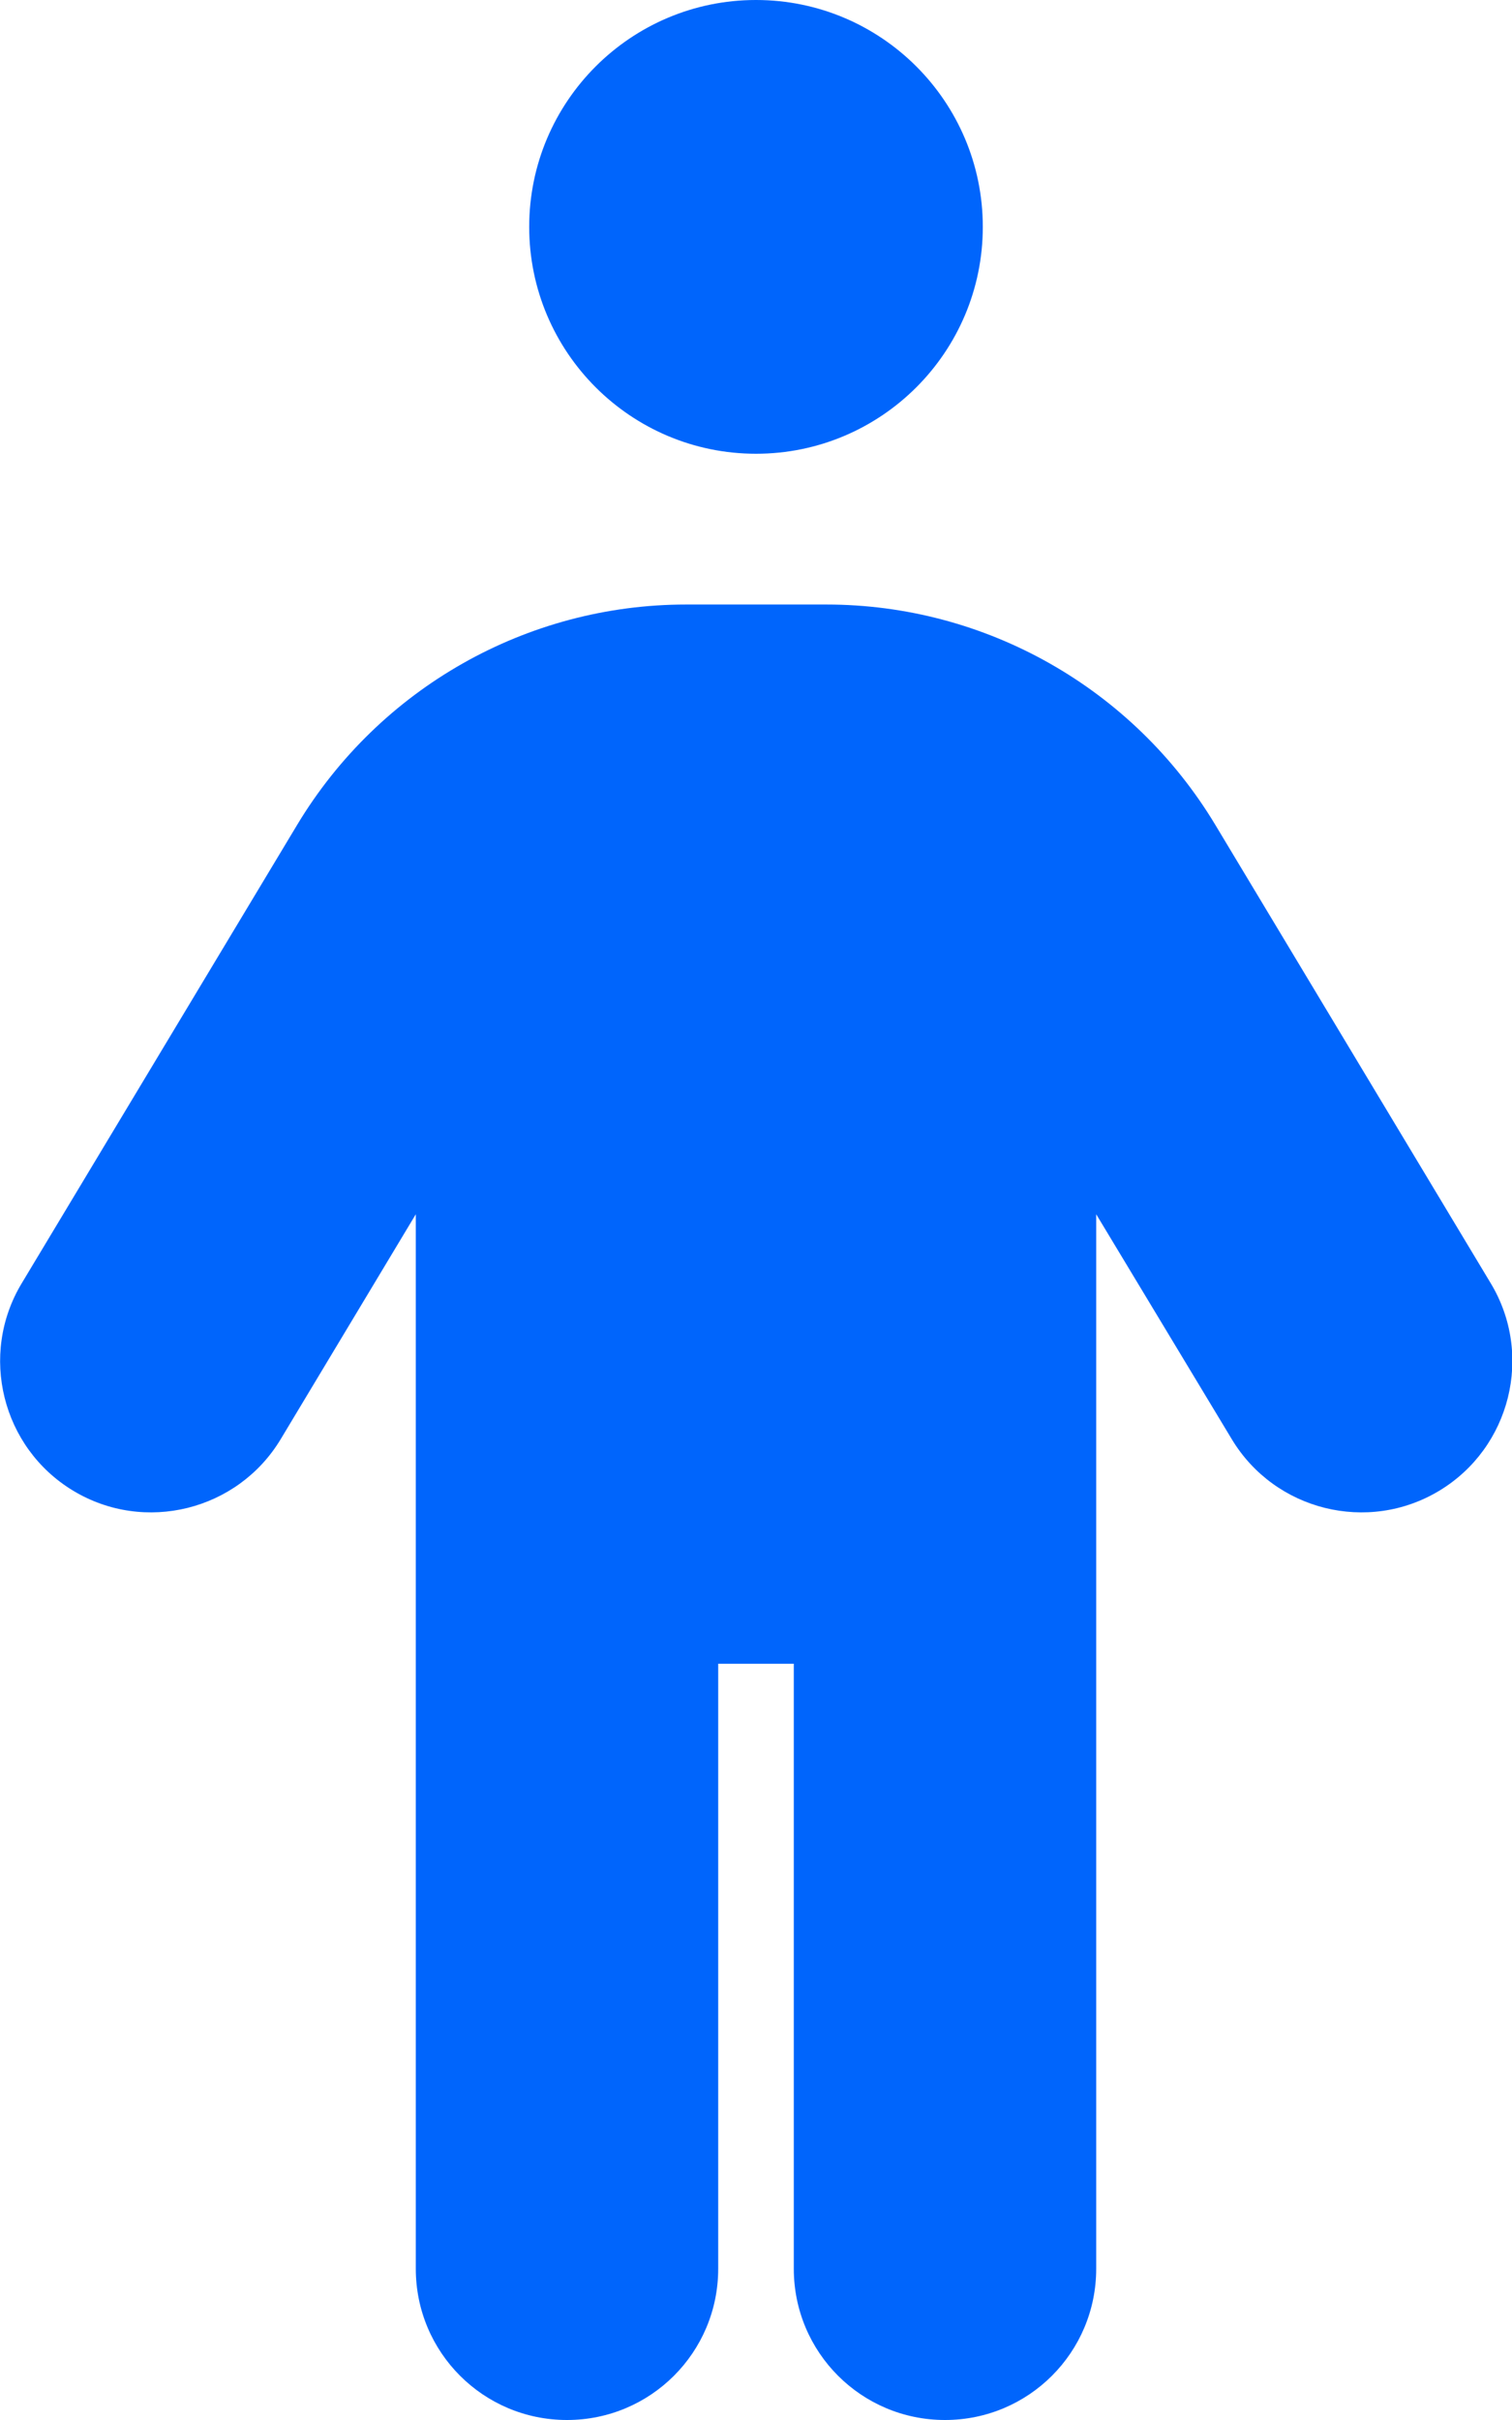 <?xml version="1.0" encoding="utf-8"?>
<!-- Generator: Adobe Illustrator 23.0.3, SVG Export Plug-In . SVG Version: 6.00 Build 0)  -->
<svg version="1.1" id="Calque_1" xmlns="http://www.w3.org/2000/svg" xmlns:xlink="http://www.w3.org/1999/xlink" x="0px" y="0px"
	 viewBox="0 0 320 512" style="enable-background:new 0 0 320 512;" xml:space="preserve">
<style type="text/css">
	.st0{fill:#0065FC;}
</style>
<path class="st0" d="M208,48c0,26.5-21.5,48-48,48s-48-21.5-48-48s21.5-48,48-48S208,21.5,208,48z M152,352v128
	c0,17.7-14.3,32-32,32s-32-14.3-32-32V256.9l-28.6,47.6c-9.1,15.1-28.8,20-43.9,10.9s-20-28.8-10.9-43.9l58.3-97
	c17.4-28.9,48.6-46.6,82.3-46.6h29.7c33.7,0,64.9,17.7,82.3,46.6l58.3,97c9.1,15.1,4.2,34.8-10.9,43.9s-34.8,4.2-43.9-10.9
	L232,256.9V480c0,17.7-14.3,32-32,32s-32-14.3-32-32V352H152z"/>
</svg>
